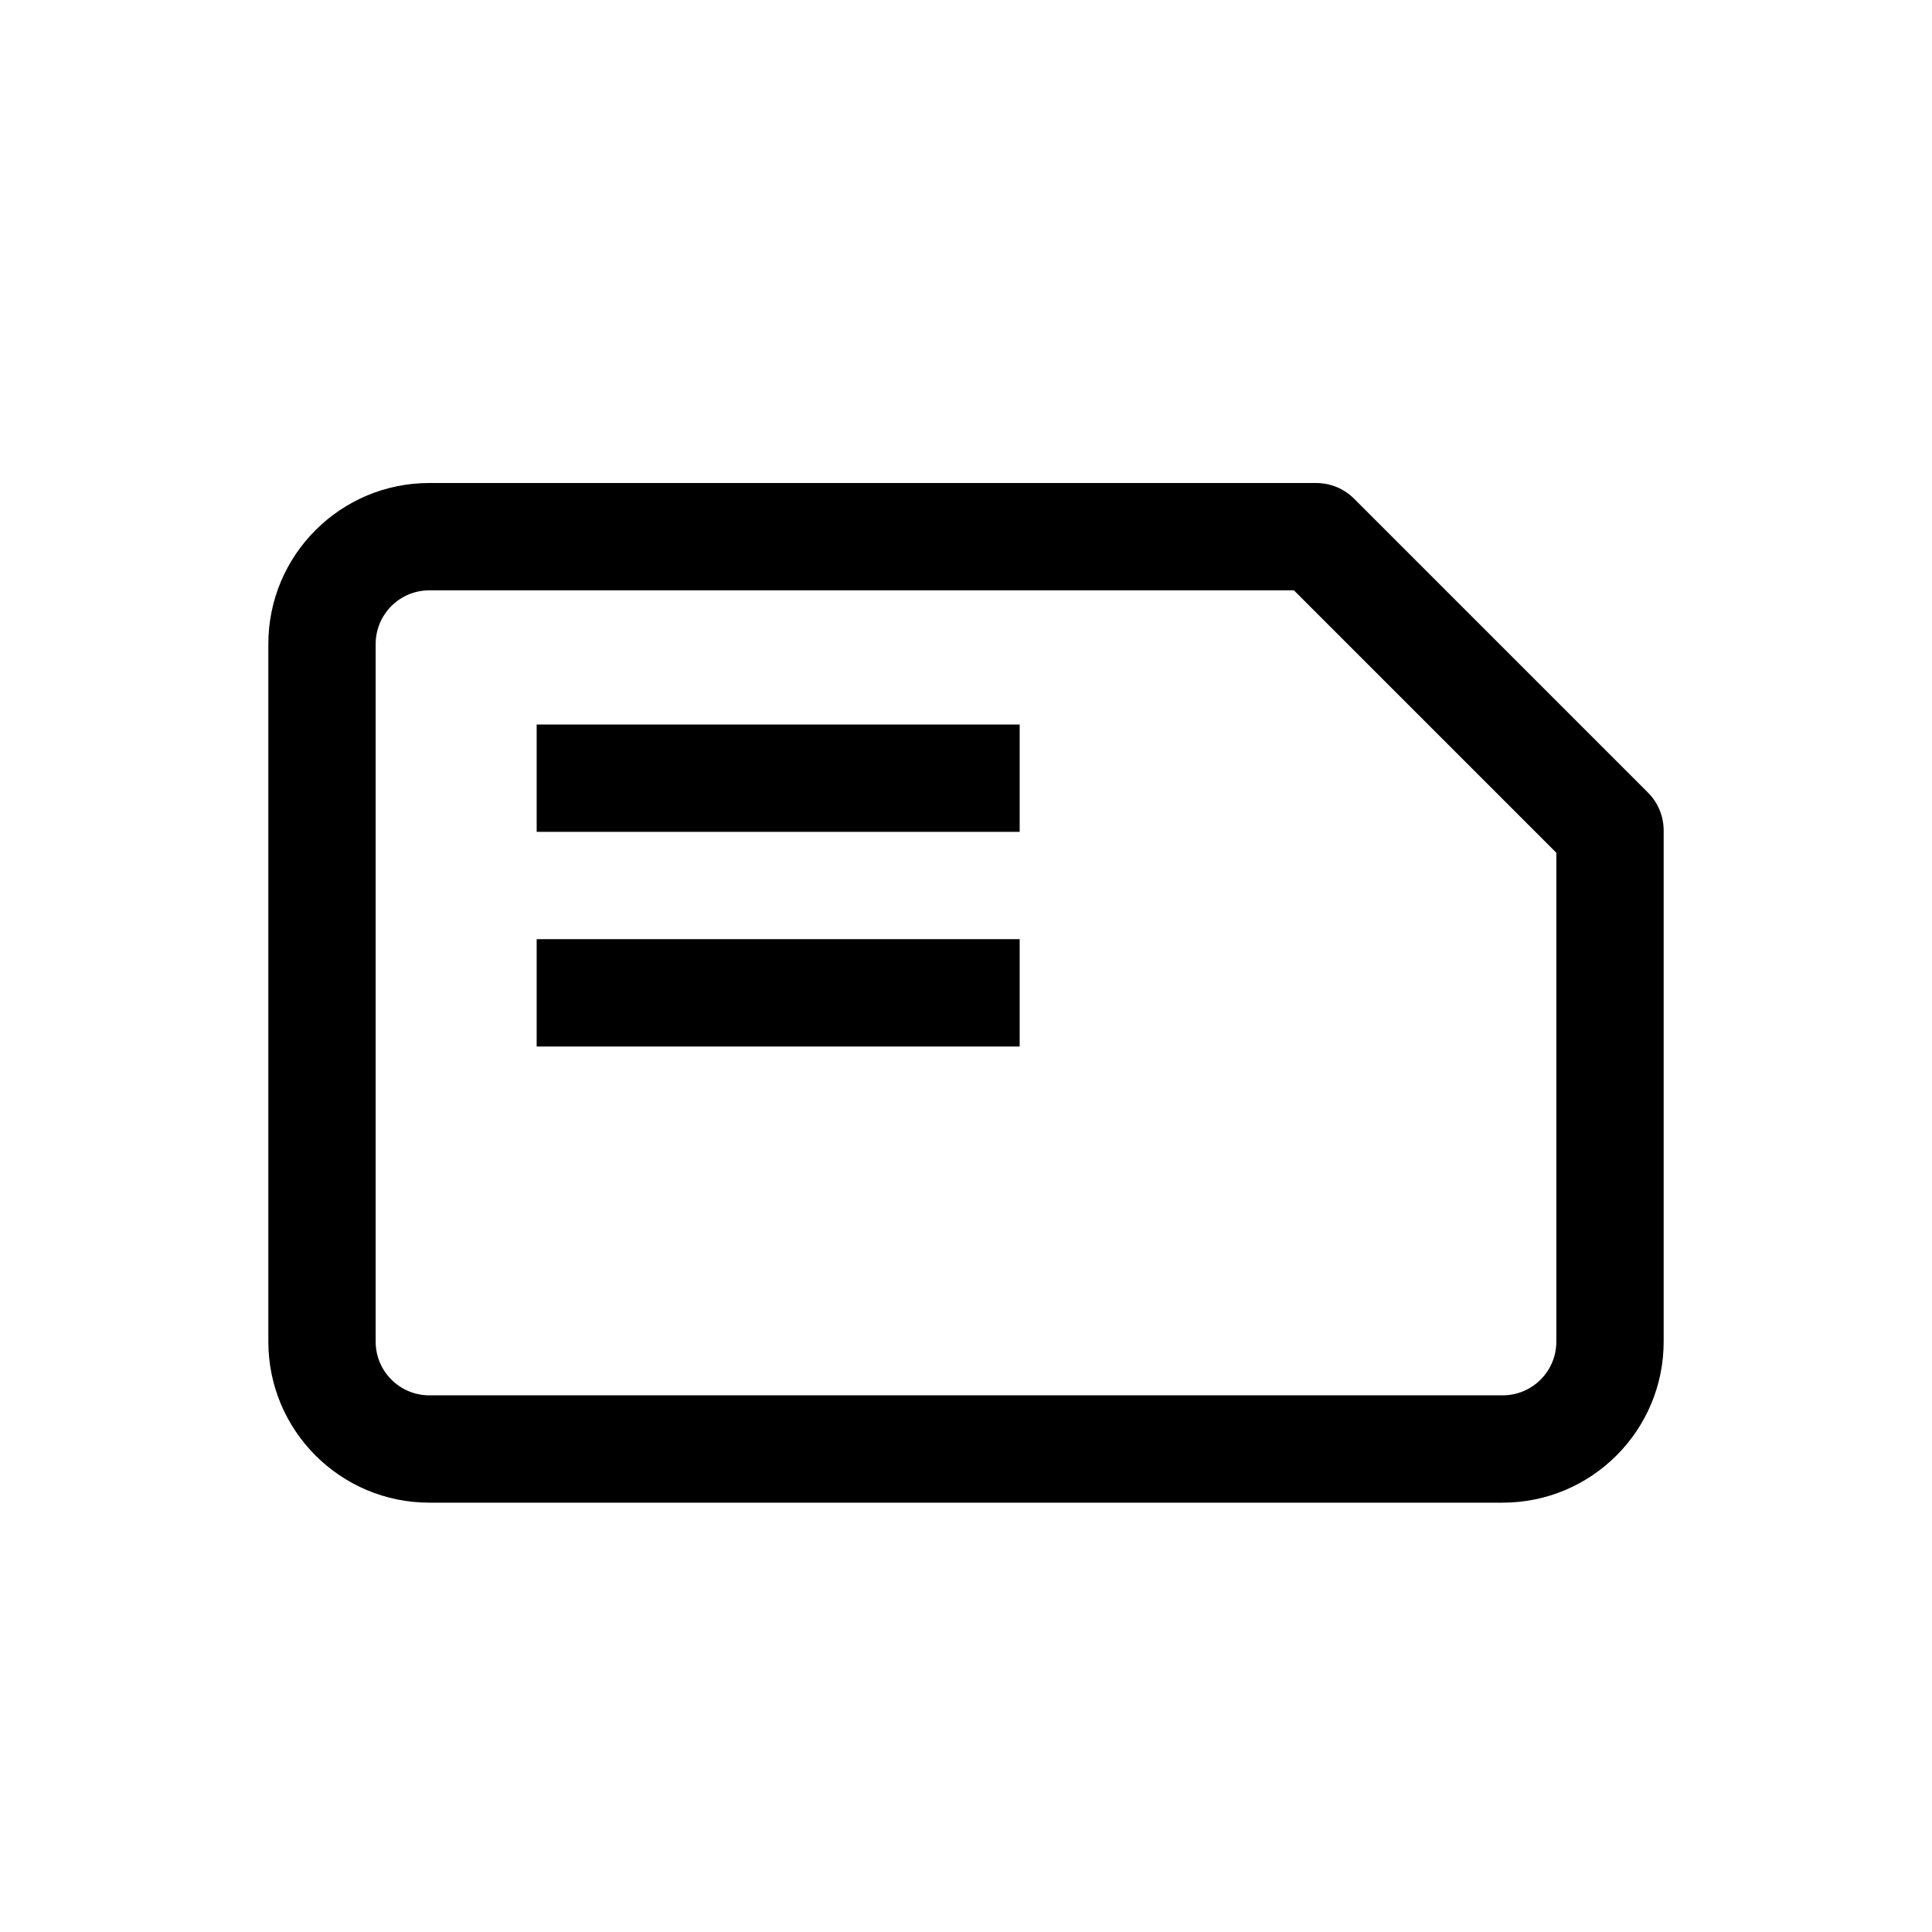 <svg xmlns="http://www.w3.org/2000/svg" width="36" height="36" viewBox="0 0 36 36">
    <path fill-rule="evenodd" d="M24.525 9c.265 0 .52.105.707.293l5.475 5.475c.188.187.293.442.293.707V25c0 1.656-1.344 3-3 3H8c-1.656 0-3-1.344-3-3V12c0-1.656 1.344-3 3-3zm-.415 2H8c-.552 0-1 .448-1 1v13c0 .552.448 1 1 1h20c.552 0 1-.448 1-1v-9.11L24.11 11zM19 17.5v2h-9v-2h9zm0-4v2h-9v-2h9z"/>
</svg>
